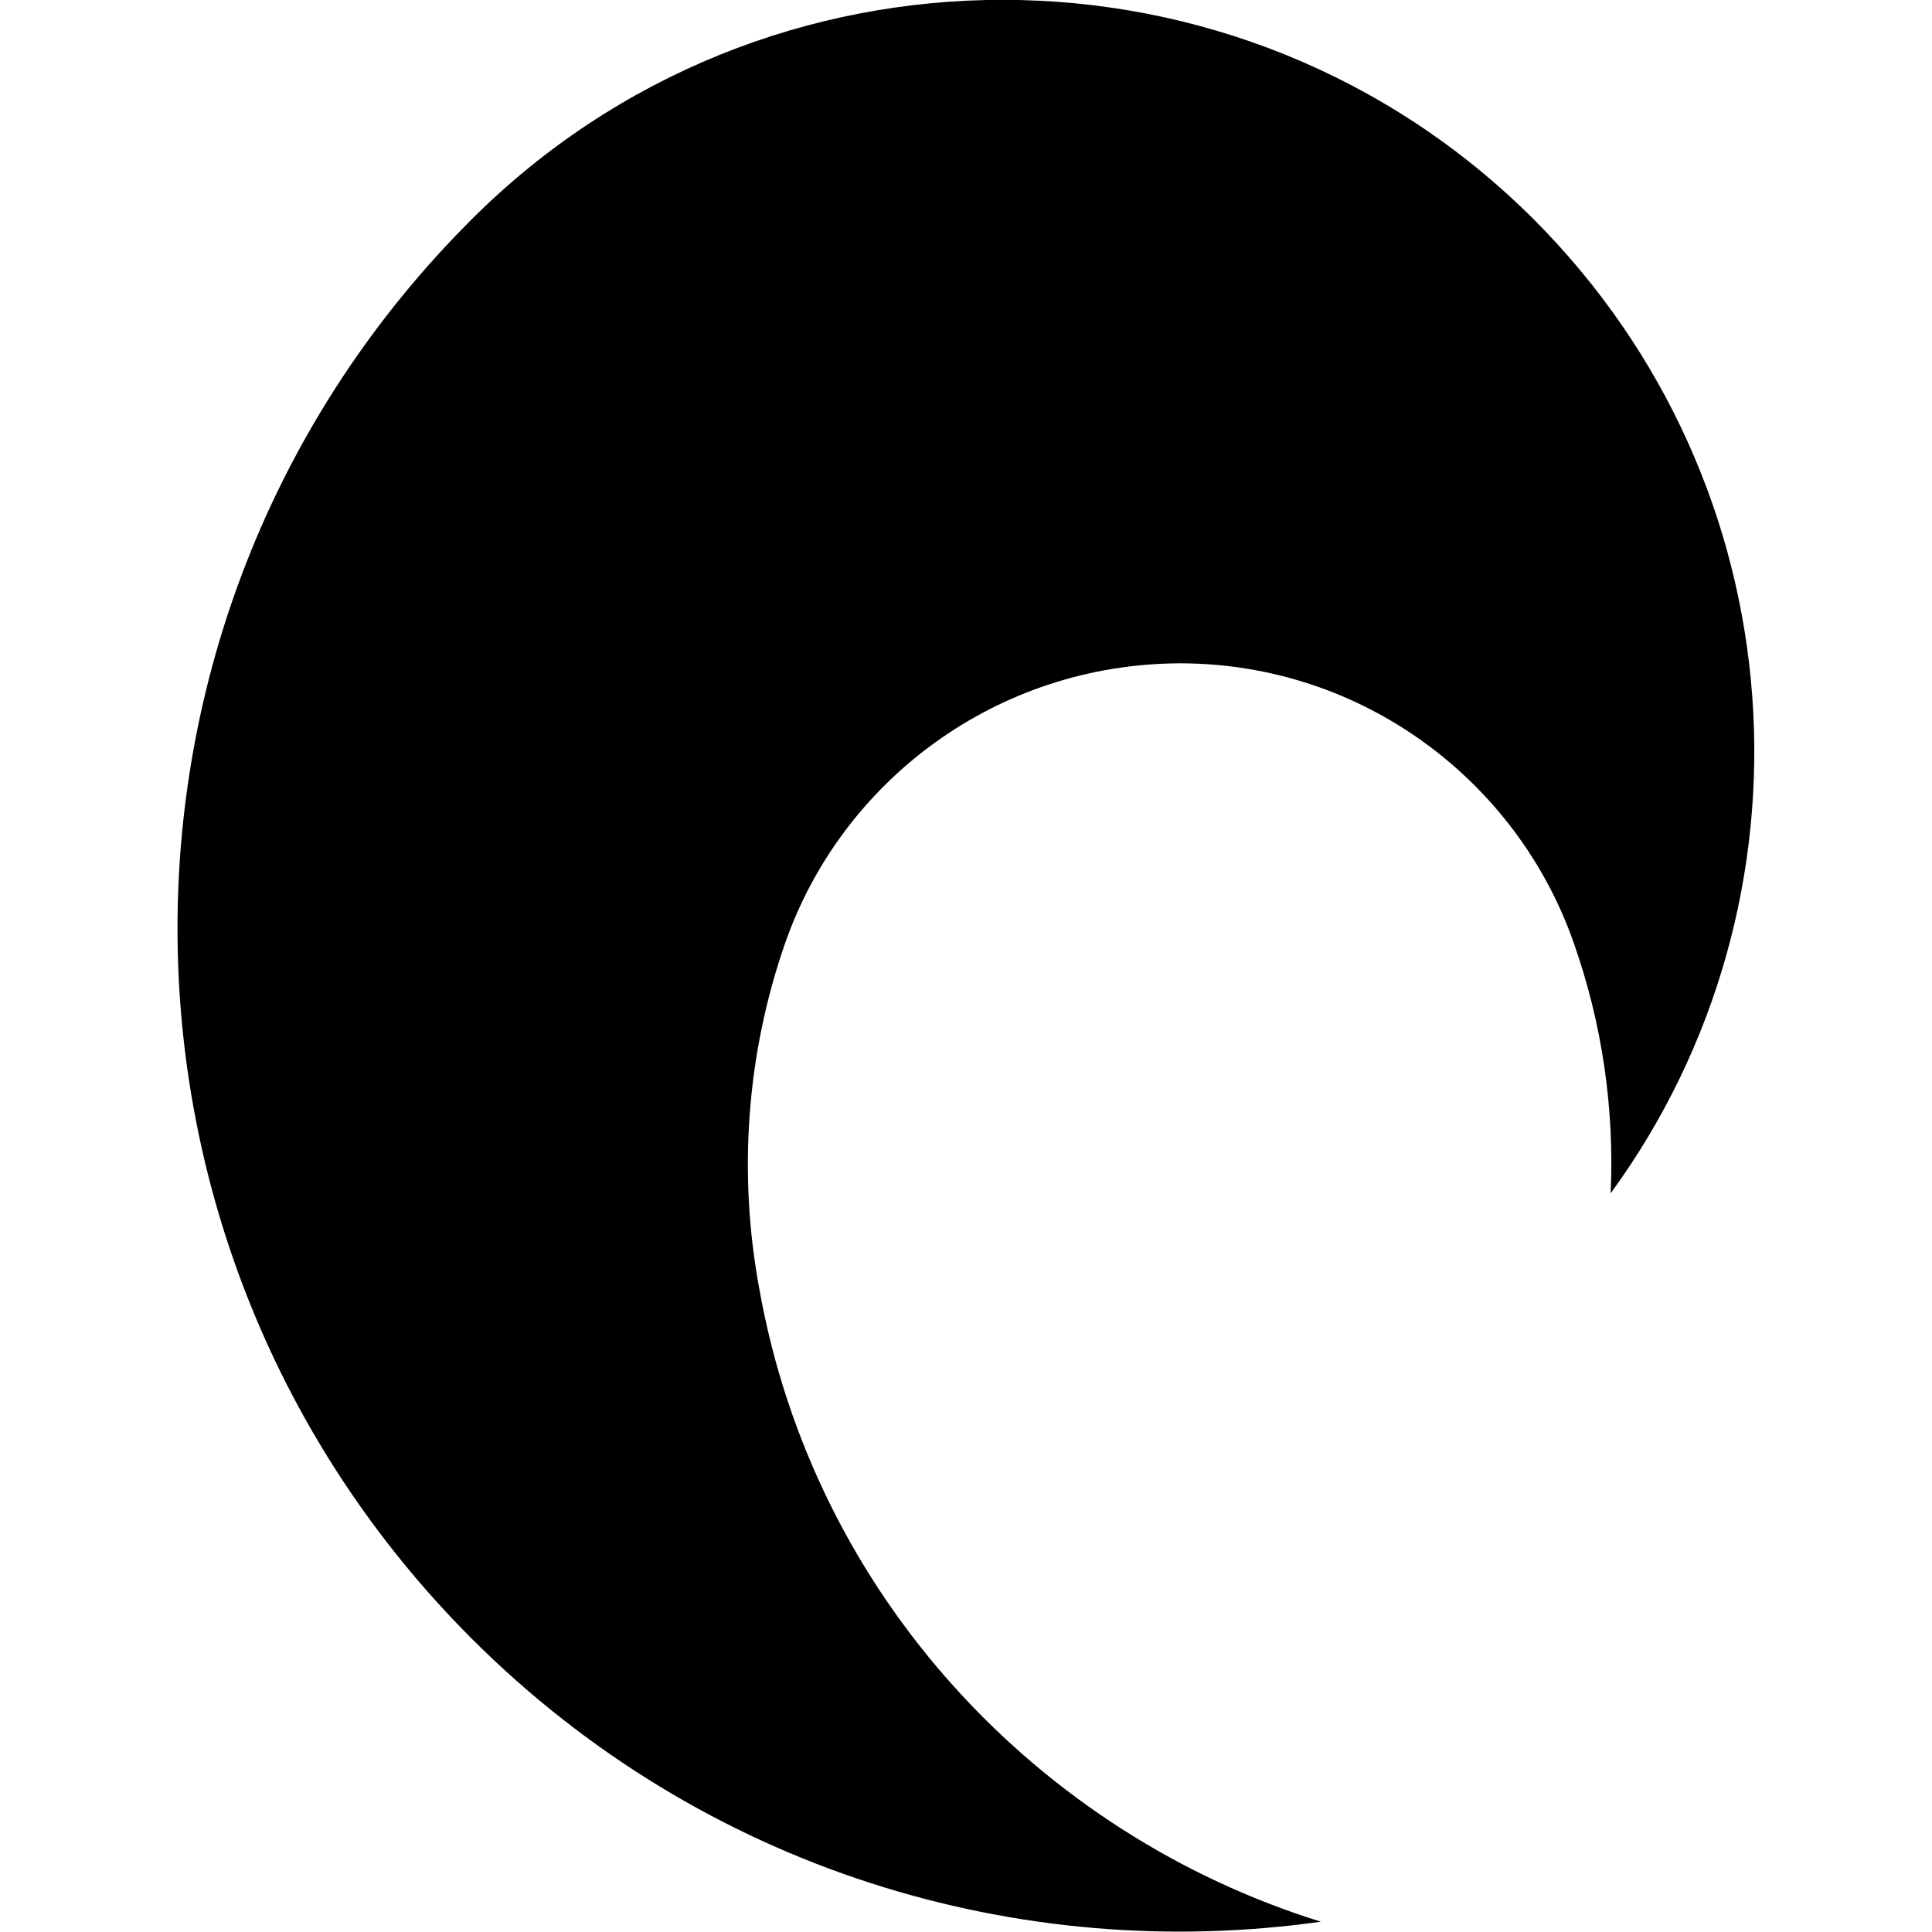 <svg xmlns="http://www.w3.org/2000/svg" xml:space="preserve" version="1.1" viewBox="0 0 300 300"><path d="M238.2 34.1c-45.5-45.5-119.5-45.5-165 0-60.9 60.8-60.8 159.4 0 220.3 36 36 85.1 50.6 131.9 44-43.7-13.6-78.7-50.5-87.2-98.3-3.3-17.8-2-36.4 4-53.6 8.8-25.3 32.9-43.4 61.3-43.5 28.3 0 52.4 18.2 61.2 43.5 4.4 12.5 6.3 25.7 5.7 38.8 33.3-45.6 29.3-109.9-11.9-151.2z"/></svg>